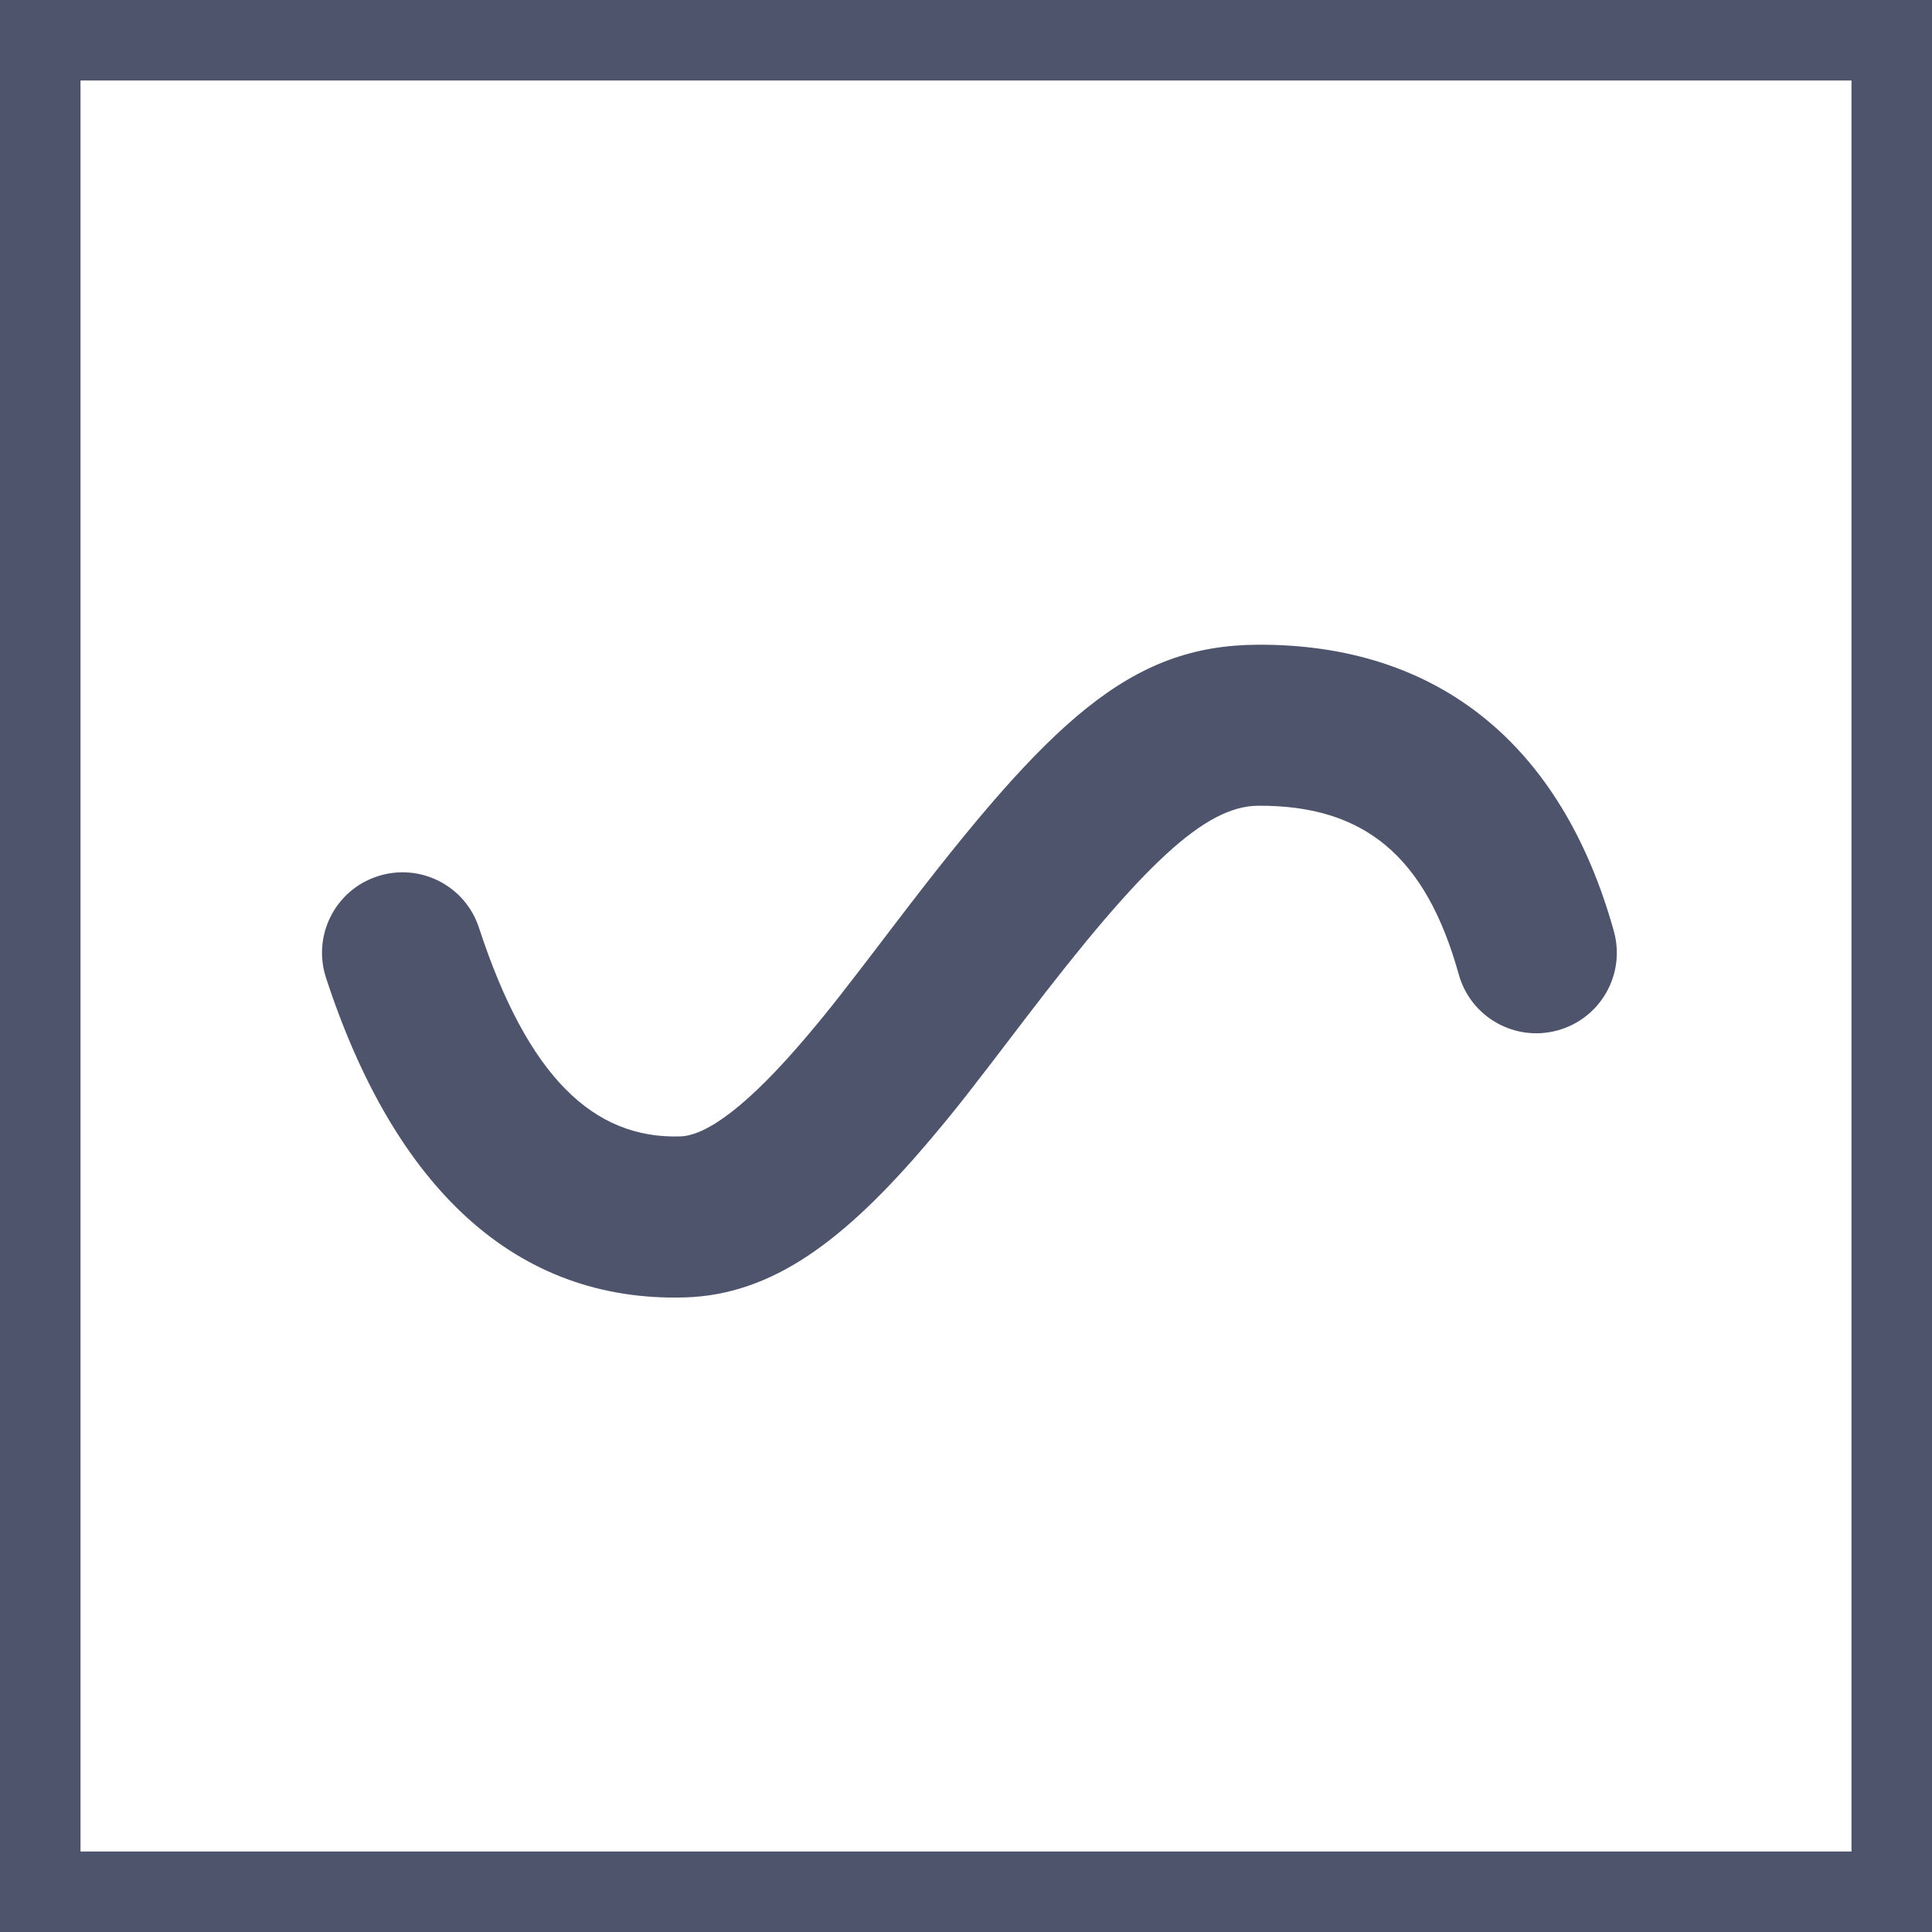 <?xml version="1.0" encoding="UTF-8"?>
<svg width="24px" height="24px" viewBox="0 0 24 24" version="1.1" xmlns="http://www.w3.org/2000/svg" xmlns:xlink="http://www.w3.org/1999/xlink">
    <!-- Generator: Sketch 46.2 (44496) - http://www.bohemiancoding.com/sketch -->
    <title>DB / Icons / Components / Spline@1.5x</title>
    <desc>Created with Sketch.</desc>
    <defs></defs>
    <g id="Dashboards-2.0.0.0-Chart" stroke="none" stroke-width="1" fill="none" fill-rule="evenodd">
        <g id="D.2.1.2.0-Edit-Index" transform="translate(-911, -1701)">
            <g id="Chart-Bindings" transform="translate(742, 1471)">
                <g id="Stacked-Group" transform="translate(0, 9)">
                    <g id="Tab" transform="translate(0, 217)">
                        <g id="Group-5" transform="translate(19, 4)">
                            <g id="DB-/-Icons-/-Components-/-Spline" transform="translate(150, 0)">
                                <path d="M0,0 L24,0 L24,24 L0,24 L0,0 Z M1,1 L1,23 L23,23 L23,1 L1,1 Z" id="DB-/-Icons-/-Grid" fill="#4E546C" fill-rule="evenodd"></path>
                                <path d="M20.048,11.568 C19.404,9.255 17.868,7.998 15.623,8.009 C14.04,8.017 13.053,8.939 11.134,11.457 C10.474,12.323 10.315,12.528 10.022,12.874 C9.305,13.721 8.784,14.108 8.449,14.117 C7.373,14.149 6.557,13.379 5.95,11.525 C5.779,11 5.214,10.714 4.689,10.886 C4.164,11.057 3.878,11.622 4.05,12.147 C4.904,14.76 6.408,16.177 8.507,16.117 C9.59,16.085 10.487,15.42 11.548,14.166 C11.873,13.783 12.04,13.568 12.725,12.669 C14.202,10.731 14.971,10.012 15.632,10.009 C16.943,10.003 17.711,10.631 18.121,12.104 C18.269,12.636 18.82,12.947 19.352,12.799 C19.885,12.651 20.196,12.1 20.048,11.568 Z" id="Path-9" fill="#4E546B" fill-rule="nonzero"></path>
                            </g>
                        </g>
                    </g>
                </g>
            </g>
        </g>
    </g>
</svg>